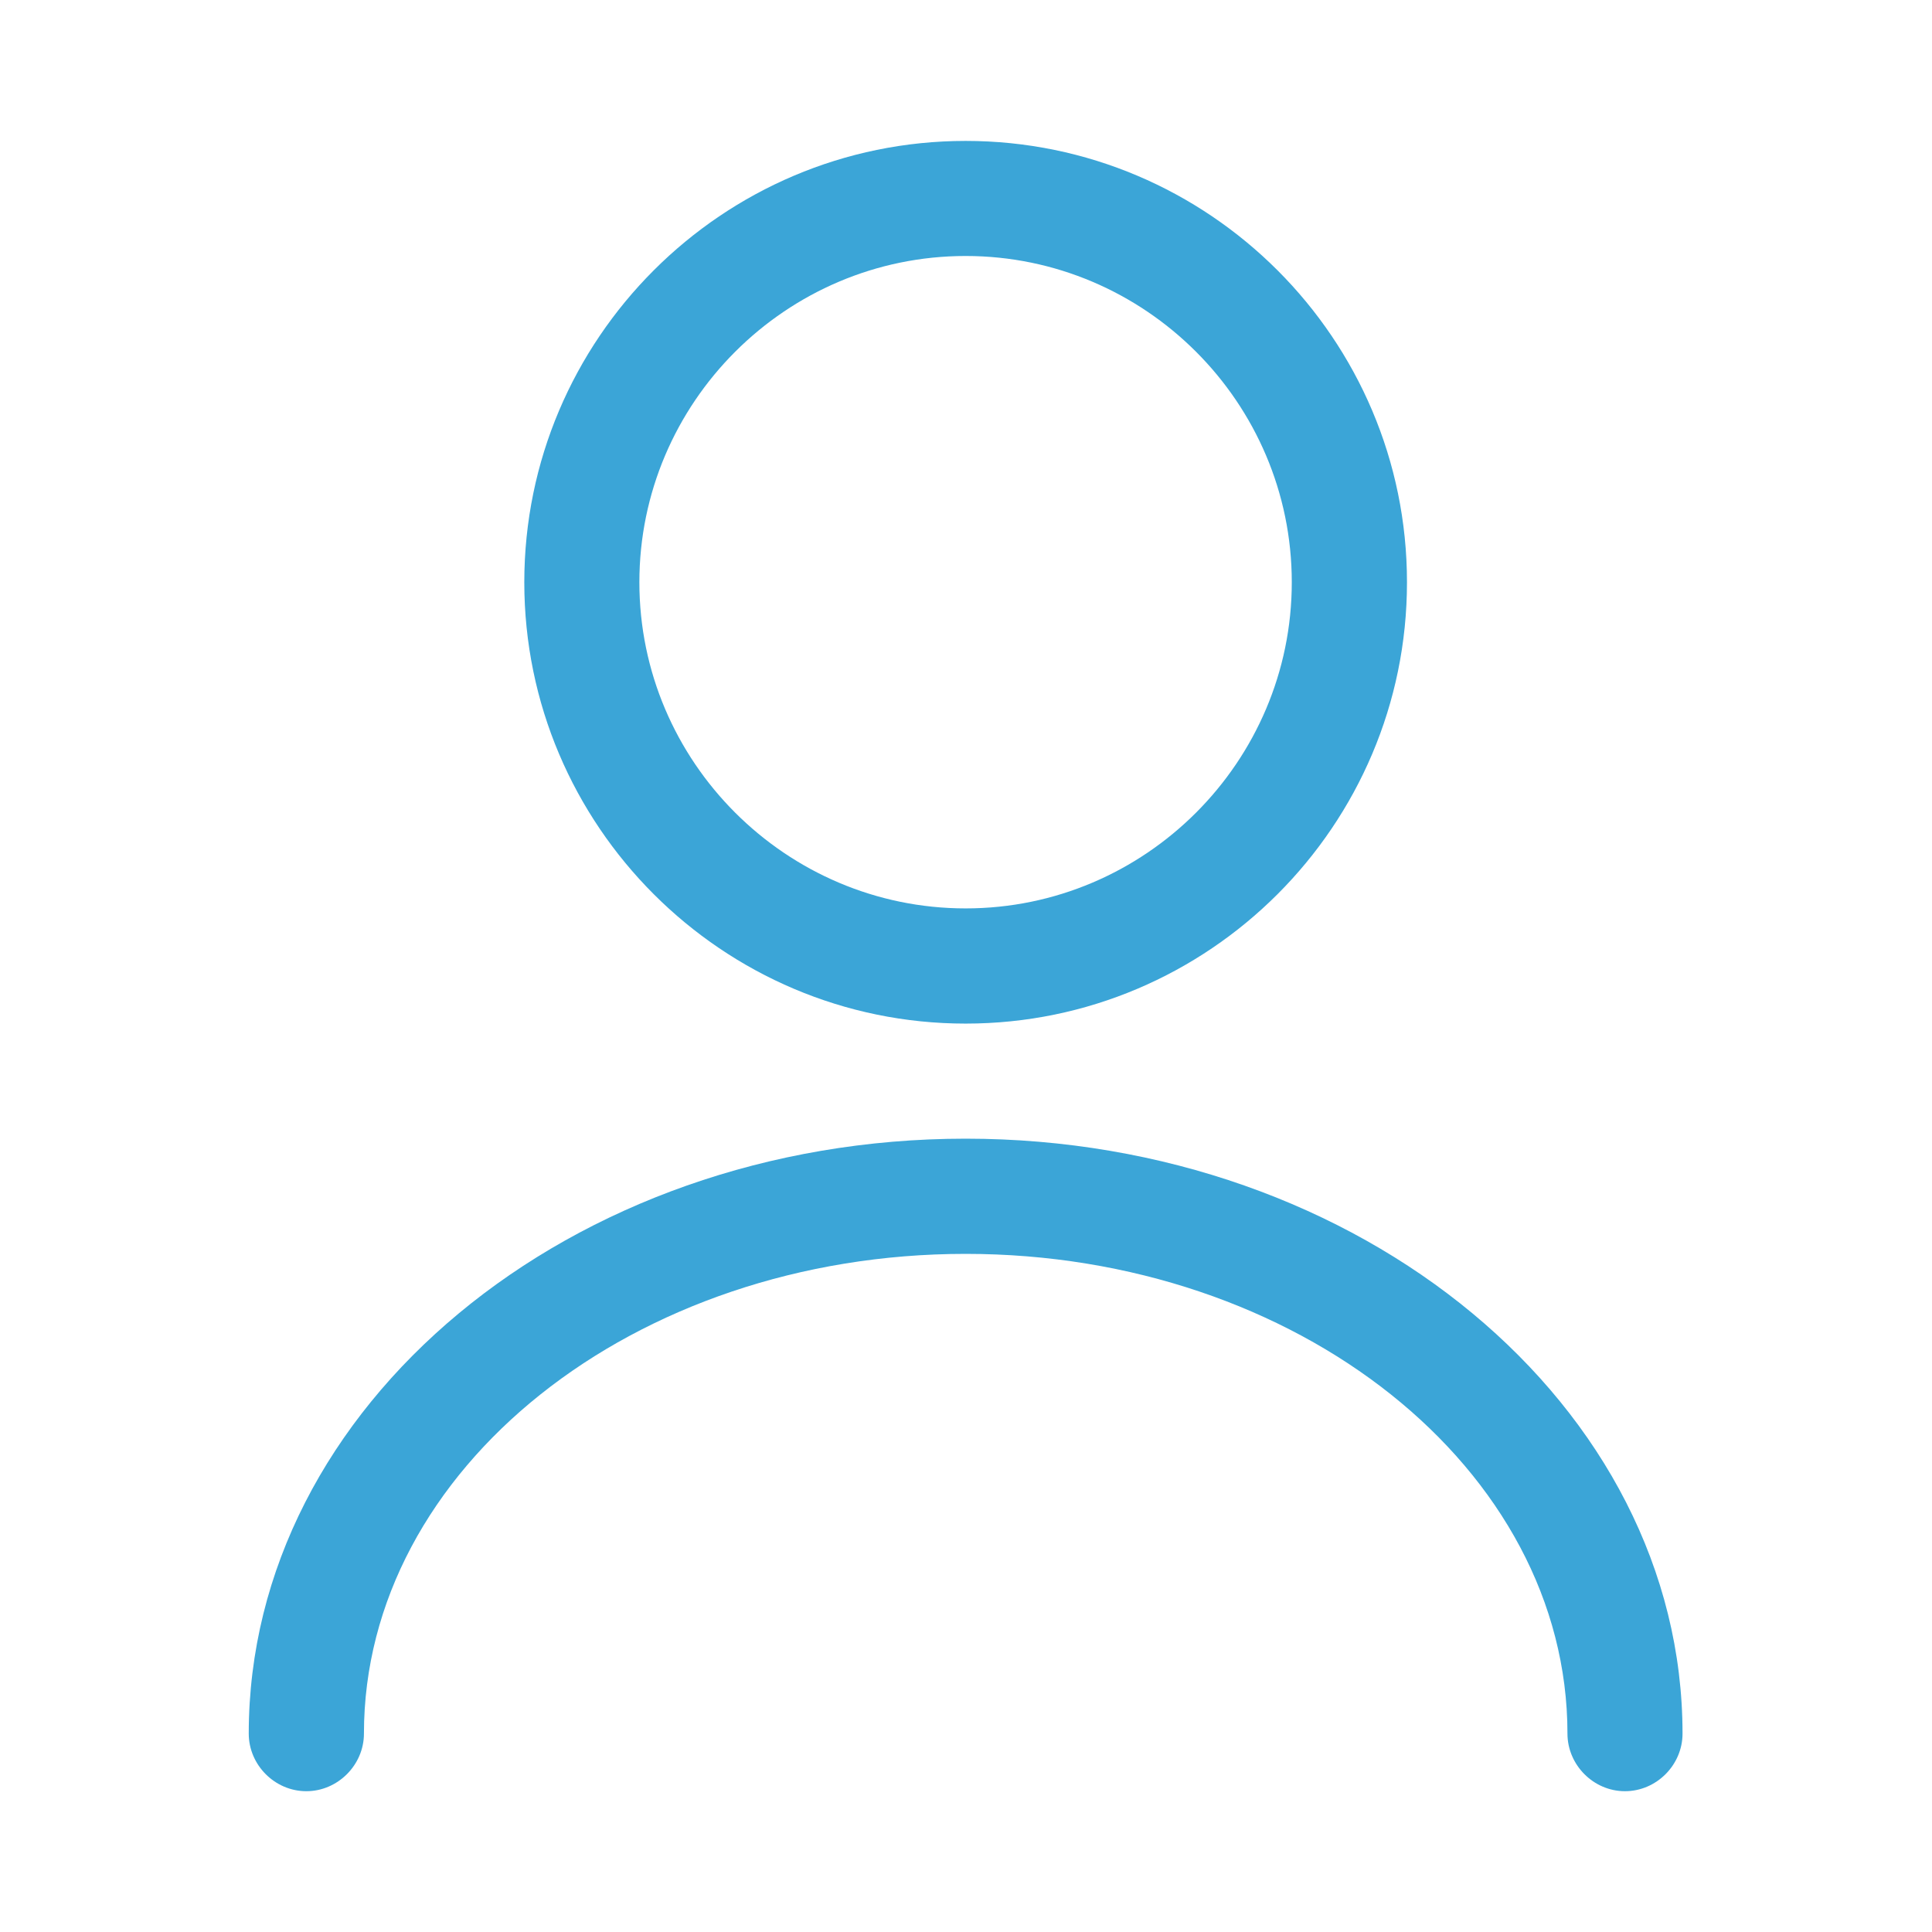<svg width="16" height="16" viewBox="0 0 16 16" fill="none" xmlns="http://www.w3.org/2000/svg">
<path d="M7.997 8.477C5.982 8.477 4.342 6.837 4.342 4.822C4.342 2.807 5.982 1.167 7.997 1.167C10.012 1.167 11.652 2.807 11.652 4.822C11.652 6.837 10.012 8.477 7.997 8.477ZM7.997 2.12C6.51 2.12 5.295 3.334 5.295 4.822C5.295 6.309 6.51 7.523 7.997 7.523C9.484 7.523 10.698 6.309 10.698 4.822C10.698 3.334 9.484 2.12 7.997 2.12Z" fill="#3BA5D7"/>
<path d="M13.457 14.834C13.197 14.834 12.981 14.617 12.981 14.357C12.981 12.164 10.743 10.384 7.997 10.384C5.251 10.384 3.014 12.164 3.014 14.357C3.014 14.617 2.797 14.834 2.537 14.834C2.276 14.834 2.06 14.617 2.06 14.357C2.06 11.643 4.723 9.43 7.997 9.43C11.271 9.43 13.934 11.643 13.934 14.357C13.934 14.617 13.718 14.834 13.457 14.834Z" fill="#3BA5D7"/>
</svg>
